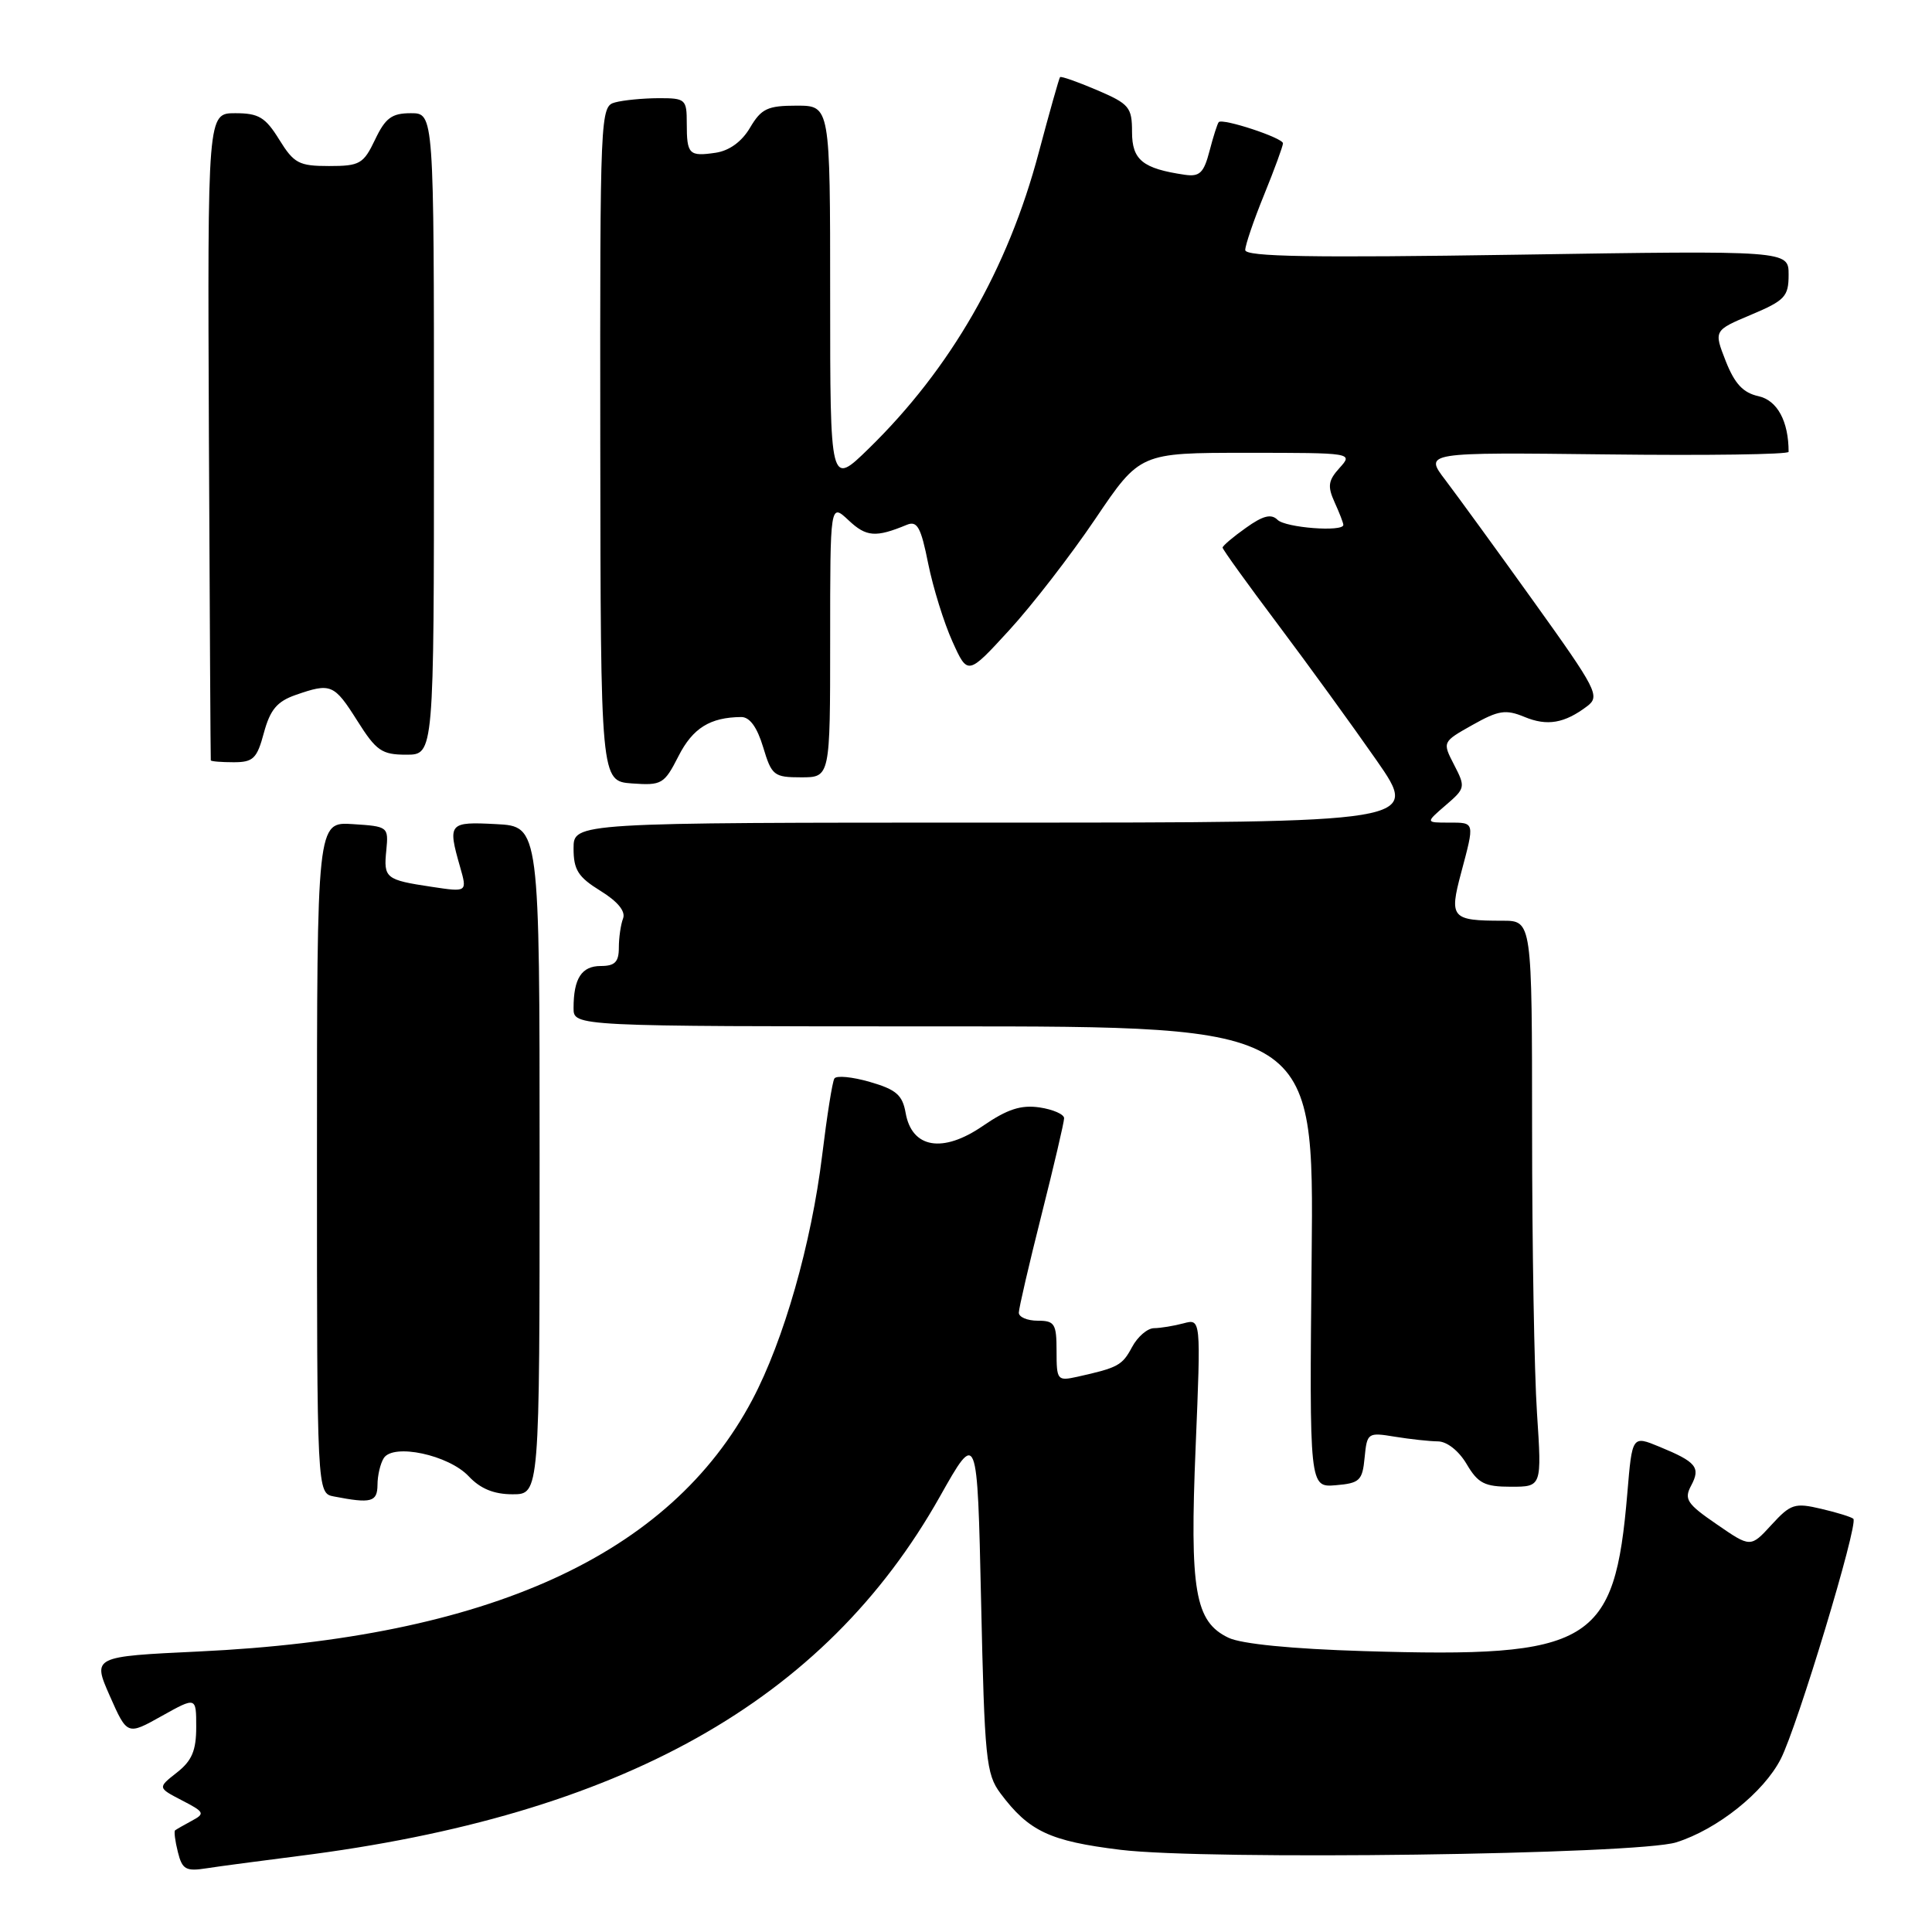 <?xml version="1.0" encoding="UTF-8" standalone="no"?>
<!DOCTYPE svg PUBLIC "-//W3C//DTD SVG 1.1//EN" "http://www.w3.org/Graphics/SVG/1.1/DTD/svg11.dtd" >
<svg xmlns="http://www.w3.org/2000/svg" xmlns:xlink="http://www.w3.org/1999/xlink" version="1.1" viewBox="0 0 256 256">
 <g >
 <path fill="currentColor"
d=" M 39.50 245.94 C 82.27 240.56 109.25 225.45 124.53 198.32 C 129.50 189.50 129.50 189.50 130.00 212.18 C 130.46 233.09 130.66 235.07 132.56 237.62 C 136.33 242.66 139.09 243.96 148.47 245.11 C 159.91 246.51 216.97 245.74 222.11 244.12 C 227.56 242.40 233.70 237.50 235.96 233.07 C 238.17 228.76 246.27 201.94 245.58 201.25 C 245.35 201.02 243.44 200.42 241.33 199.93 C 237.81 199.10 237.28 199.27 234.73 202.05 C 231.96 205.07 231.96 205.07 227.48 201.98 C 223.51 199.26 223.12 198.65 224.09 196.84 C 225.37 194.44 224.77 193.71 219.88 191.70 C 216.27 190.21 216.27 190.21 215.63 197.86 C 213.94 217.90 210.94 219.70 180.71 218.78 C 171.17 218.49 164.48 217.83 162.78 217.01 C 158.33 214.88 157.63 210.81 158.43 191.68 C 159.13 174.73 159.13 174.73 156.82 175.35 C 155.54 175.69 153.79 175.98 152.92 175.99 C 152.05 175.99 150.74 177.12 150.01 178.48 C 148.70 180.93 148.17 181.22 142.75 182.43 C 140.10 183.01 140.00 182.89 140.00 179.02 C 140.00 175.40 139.75 175.00 137.50 175.00 C 136.12 175.00 135.00 174.52 135.00 173.94 C 135.00 173.36 136.35 167.54 138.00 161.00 C 139.65 154.46 141.00 148.69 141.00 148.17 C 141.00 147.65 139.54 147.01 137.75 146.74 C 135.28 146.38 133.47 146.97 130.22 149.20 C 124.91 152.85 120.82 152.15 120.00 147.46 C 119.58 145.09 118.75 144.37 115.26 143.36 C 112.94 142.69 110.82 142.48 110.56 142.91 C 110.29 143.33 109.57 147.91 108.94 153.09 C 107.51 164.80 103.86 177.59 99.69 185.47 C 88.79 206.07 64.72 217.02 26.37 218.83 C 12.25 219.50 12.25 219.50 14.55 224.72 C 16.86 229.94 16.86 229.94 21.43 227.38 C 26.00 224.83 26.00 224.83 26.00 228.84 C 26.00 231.96 25.43 233.31 23.44 234.87 C 20.88 236.88 20.88 236.88 24.11 238.56 C 27.10 240.10 27.20 240.31 25.42 241.26 C 24.36 241.83 23.37 242.40 23.20 242.53 C 23.04 242.66 23.20 243.95 23.57 245.41 C 24.14 247.71 24.63 247.99 27.36 247.56 C 29.09 247.29 34.55 246.57 39.50 245.94 Z  M 50.02 196.75 C 50.02 195.51 50.40 193.92 50.85 193.21 C 52.11 191.22 59.45 192.78 62.11 195.62 C 63.66 197.27 65.45 198.00 67.92 198.00 C 71.50 198.00 71.50 198.00 71.50 153.75 C 71.50 109.50 71.50 109.50 65.75 109.20 C 59.46 108.87 59.30 109.06 60.96 114.86 C 61.92 118.22 61.92 118.22 57.21 117.51 C 51.08 116.59 50.81 116.37 51.19 112.65 C 51.49 109.55 51.42 109.50 46.75 109.20 C 42.00 108.89 42.00 108.89 42.00 153.38 C 42.00 197.86 42.00 197.86 44.25 198.29 C 49.20 199.25 50.00 199.03 50.02 196.75 Z  M 180.82 193.13 C 181.14 189.85 181.24 189.78 184.82 190.37 C 186.85 190.70 189.42 190.98 190.53 190.99 C 191.73 191.00 193.30 192.24 194.34 194.00 C 195.85 196.56 196.72 197.00 200.21 197.00 C 204.30 197.00 204.30 197.00 203.66 187.25 C 203.30 181.89 203.01 165.01 203.01 149.75 C 203.00 122.00 203.00 122.00 199.08 122.00 C 192.34 122.00 192.01 121.63 193.60 115.68 C 195.42 108.84 195.46 109.00 191.94 109.00 C 188.89 109.00 188.89 109.00 191.57 106.69 C 194.17 104.46 194.20 104.29 192.68 101.35 C 191.11 98.31 191.11 98.31 195.11 96.06 C 198.56 94.12 199.51 93.97 201.99 94.99 C 205.01 96.25 207.31 95.85 210.33 93.56 C 212.04 92.25 211.59 91.38 203.24 79.73 C 198.34 72.89 193.06 65.64 191.52 63.61 C 188.71 59.93 188.71 59.93 212.86 60.21 C 226.14 60.37 237.00 60.22 237.00 59.87 C 237.00 55.82 235.50 53.05 233.02 52.50 C 230.97 52.05 229.86 50.86 228.67 47.85 C 227.08 43.79 227.08 43.79 232.04 41.70 C 236.52 39.81 237.00 39.29 237.00 36.40 C 237.00 33.19 237.00 33.19 201.00 33.75 C 173.81 34.17 165.00 34.02 165.00 33.13 C 165.00 32.49 166.12 29.19 167.50 25.81 C 168.88 22.42 170.00 19.35 170.00 18.99 C 170.00 18.27 162.02 15.64 161.49 16.18 C 161.32 16.36 160.77 18.07 160.27 20.00 C 159.51 22.92 158.96 23.44 157.00 23.16 C 151.41 22.34 150.00 21.20 150.00 17.49 C 150.00 14.21 149.64 13.77 145.36 11.94 C 142.81 10.85 140.60 10.07 140.46 10.22 C 140.33 10.38 139.06 14.87 137.64 20.21 C 133.55 35.66 125.96 48.86 115.09 59.46 C 110.00 64.42 110.00 64.42 110.00 39.21 C 110.00 14.00 110.00 14.00 105.56 14.00 C 101.71 14.00 100.88 14.39 99.39 16.91 C 98.30 18.77 96.64 19.97 94.83 20.24 C 91.29 20.76 91.00 20.46 91.00 16.33 C 91.00 13.15 90.84 13.00 87.25 13.01 C 85.19 13.02 82.60 13.27 81.50 13.57 C 79.54 14.09 79.50 14.93 79.54 58.80 C 79.59 103.50 79.59 103.50 83.74 103.81 C 87.69 104.09 88.01 103.91 89.91 100.18 C 91.80 96.47 94.09 95.05 98.21 95.01 C 99.34 95.00 100.32 96.35 101.12 99.00 C 102.25 102.76 102.54 103.00 106.16 103.00 C 110.00 103.00 110.00 103.00 110.00 84.83 C 110.00 66.65 110.00 66.65 112.45 68.95 C 114.79 71.15 116.03 71.25 120.16 69.54 C 121.54 68.97 122.03 69.86 122.99 74.68 C 123.64 77.88 125.08 82.53 126.20 85.00 C 128.23 89.50 128.23 89.50 133.73 83.50 C 136.76 80.20 141.89 73.56 145.14 68.75 C 151.05 60.00 151.05 60.00 165.18 60.00 C 179.26 60.00 179.30 60.01 177.50 62.00 C 175.99 63.67 175.88 64.43 176.84 66.55 C 177.48 67.95 178.00 69.30 178.00 69.55 C 178.00 70.52 170.33 69.93 169.28 68.88 C 168.45 68.05 167.35 68.32 165.08 69.95 C 163.38 71.15 162.00 72.33 162.00 72.56 C 162.00 72.80 165.30 77.38 169.33 82.74 C 173.36 88.11 179.24 96.21 182.40 100.75 C 188.14 109.00 188.14 109.00 132.07 109.00 C 76.00 109.00 76.00 109.00 76.00 112.42 C 76.00 115.26 76.60 116.21 79.56 118.04 C 81.85 119.45 82.92 120.76 82.56 121.70 C 82.25 122.51 82.00 124.25 82.00 125.58 C 82.00 127.47 81.47 128.00 79.61 128.00 C 77.06 128.00 76.00 129.65 76.00 133.58 C 76.00 136.00 76.00 136.00 125.05 136.00 C 174.11 136.00 174.11 136.00 173.80 166.55 C 173.50 197.09 173.50 197.09 177.00 196.80 C 180.17 196.53 180.53 196.19 180.82 193.13 Z  M 34.97 97.09 C 35.80 94.04 36.71 92.95 39.16 92.09 C 43.85 90.46 44.26 90.63 47.34 95.50 C 49.86 99.50 50.59 100.00 53.84 100.00 C 57.50 100.00 57.50 100.00 57.50 57.50 C 57.50 15.00 57.50 15.00 54.44 15.00 C 51.92 15.00 51.07 15.62 49.70 18.50 C 48.16 21.72 47.68 22.00 43.60 22.00 C 39.61 22.00 38.95 21.65 37.00 18.50 C 35.16 15.53 34.28 15.00 31.17 15.00 C 27.50 15.00 27.50 15.00 27.68 57.75 C 27.79 81.26 27.90 100.61 27.93 100.75 C 27.97 100.89 29.33 101.00 30.96 101.00 C 33.56 101.00 34.05 100.52 34.97 97.09 Z "/>
</g>
</svg>
